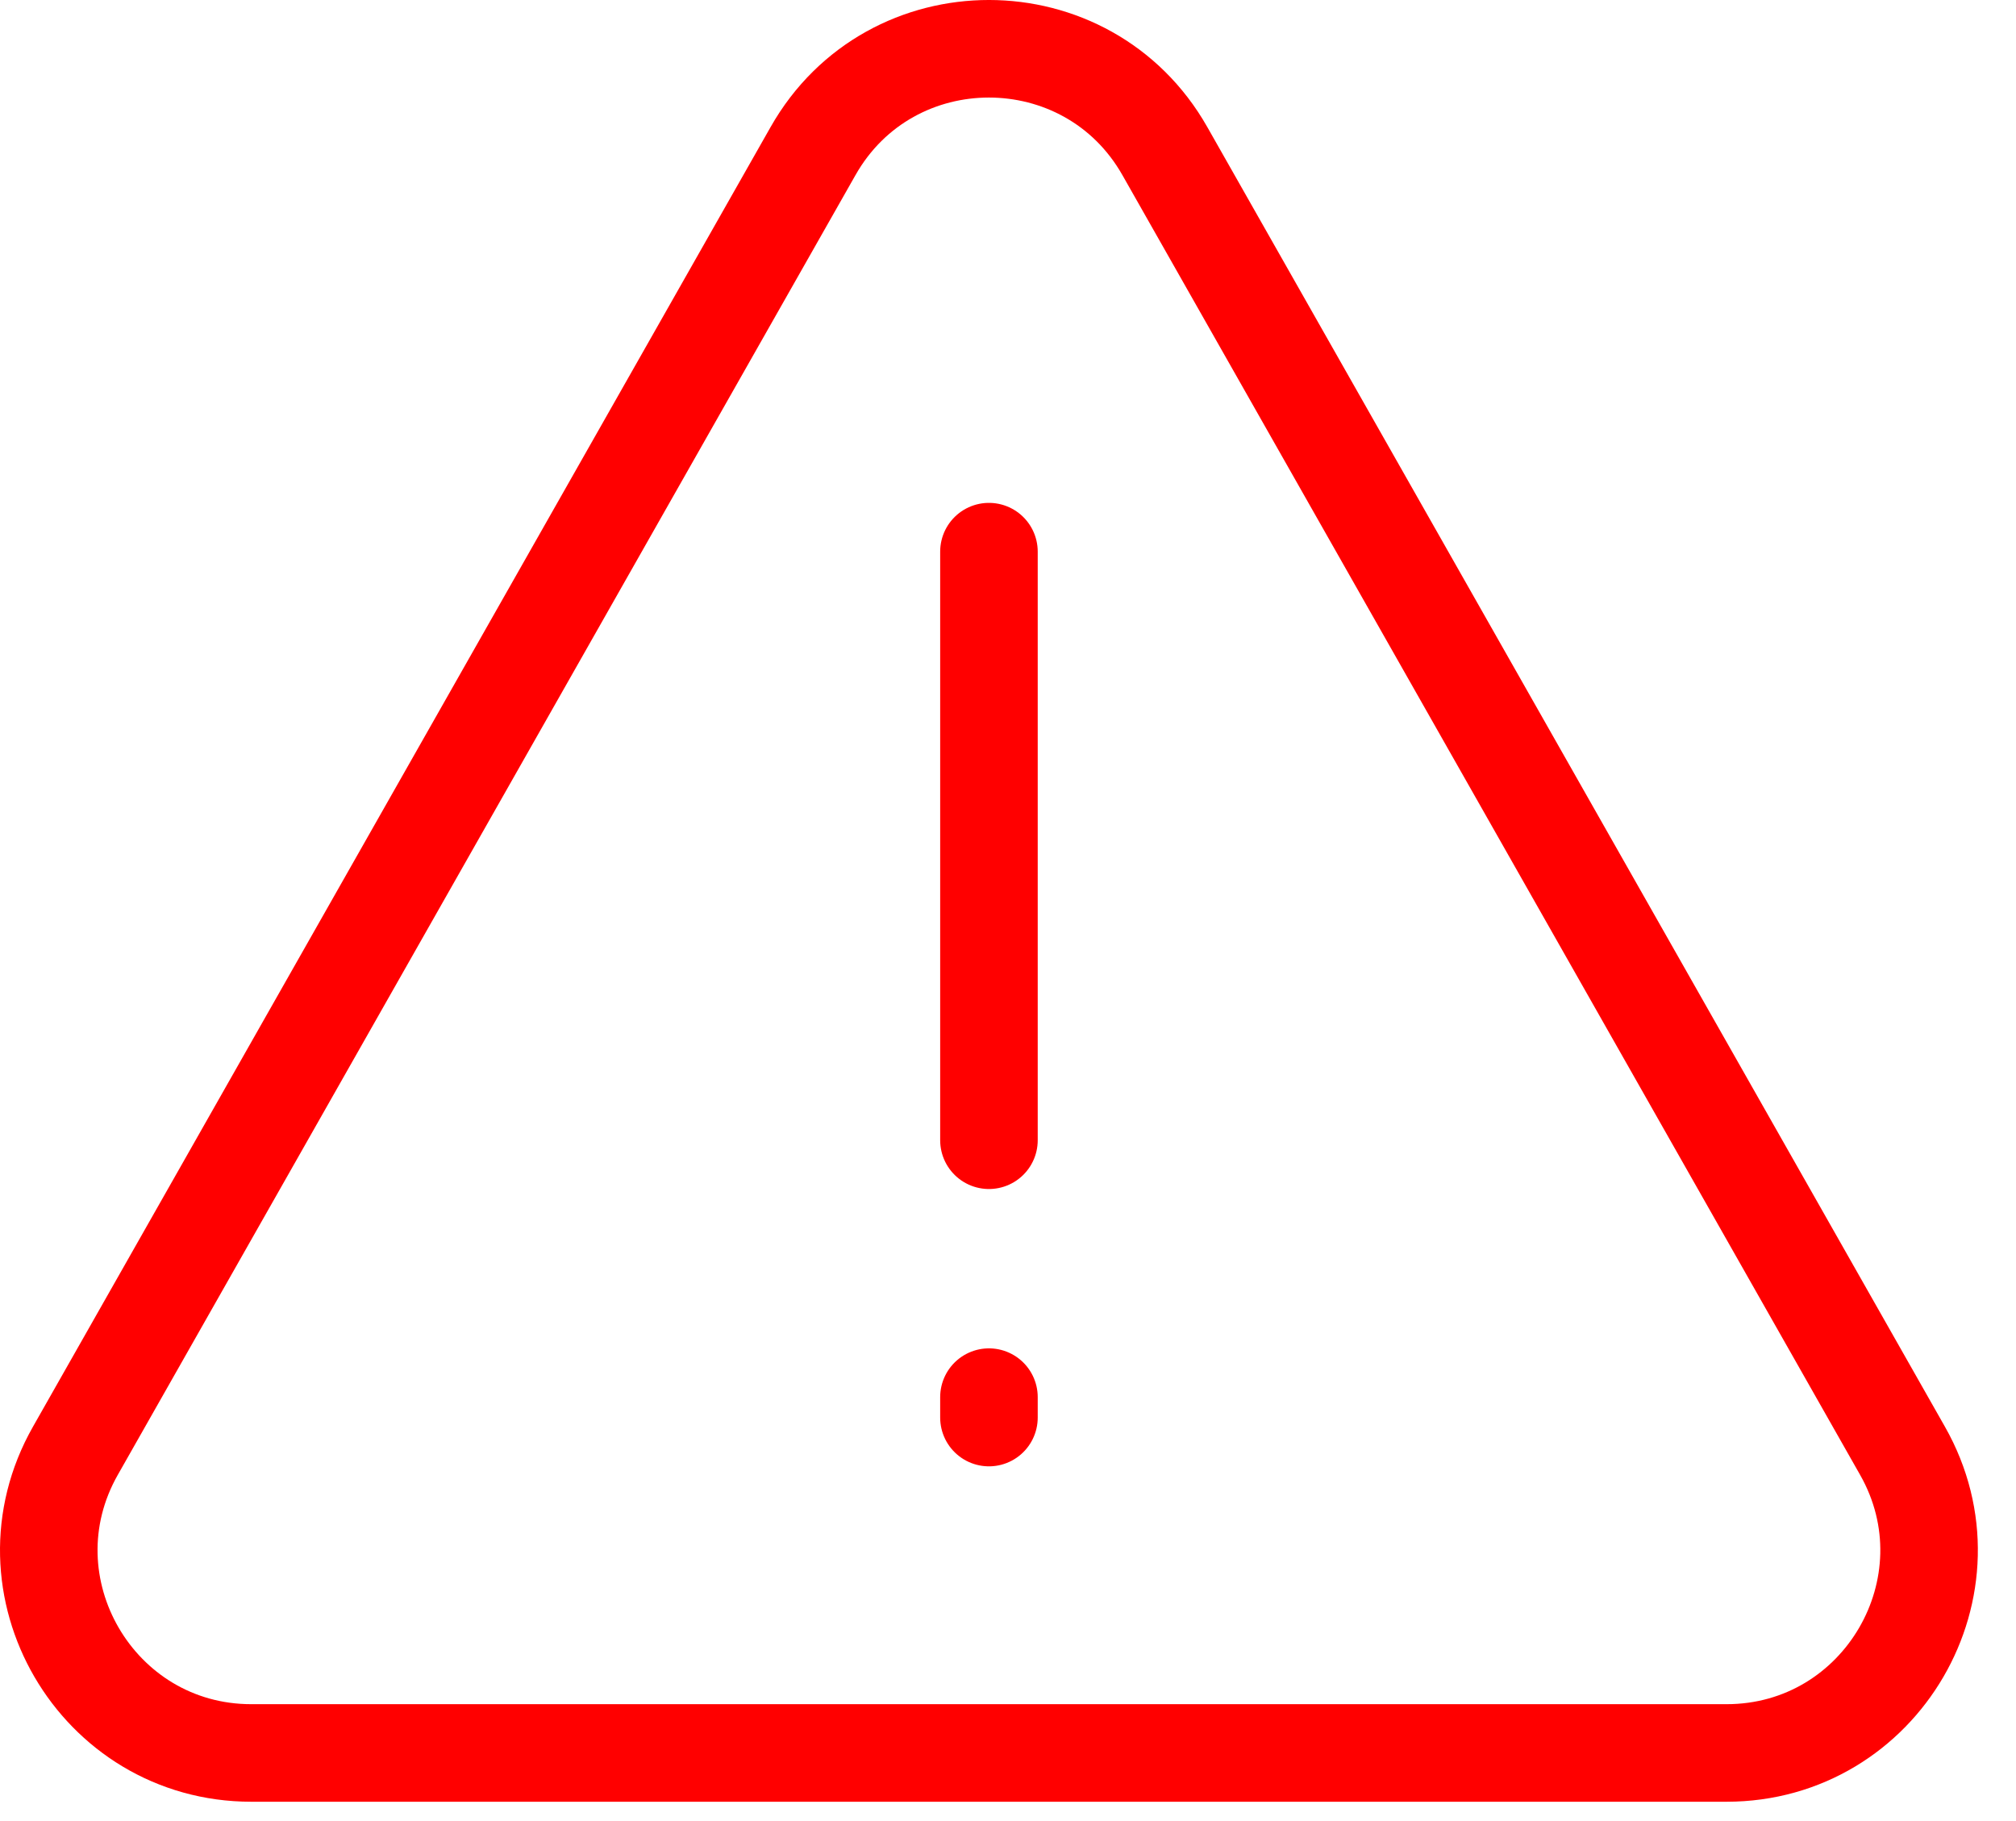 <svg xmlns="http://www.w3.org/2000/svg" width="31" height="28" viewBox="0 0 31 28">
    <g fill="none" fill-rule="evenodd" stroke="#F00" stroke-linecap="round" stroke-linejoin="round" stroke-width="1.5">
        <path d="M29.255 22.307L17.912 2.323c-1.189-2.096-4.22-2.099-5.41 0L1.159 22.307c-1.176 2.071.325 4.646 2.705 4.646h22.685c2.381 0 3.881-2.576 2.706-4.646zM15.207 8.482v9.05M15.207 21.482v.314"/>
    </g>
</svg>
